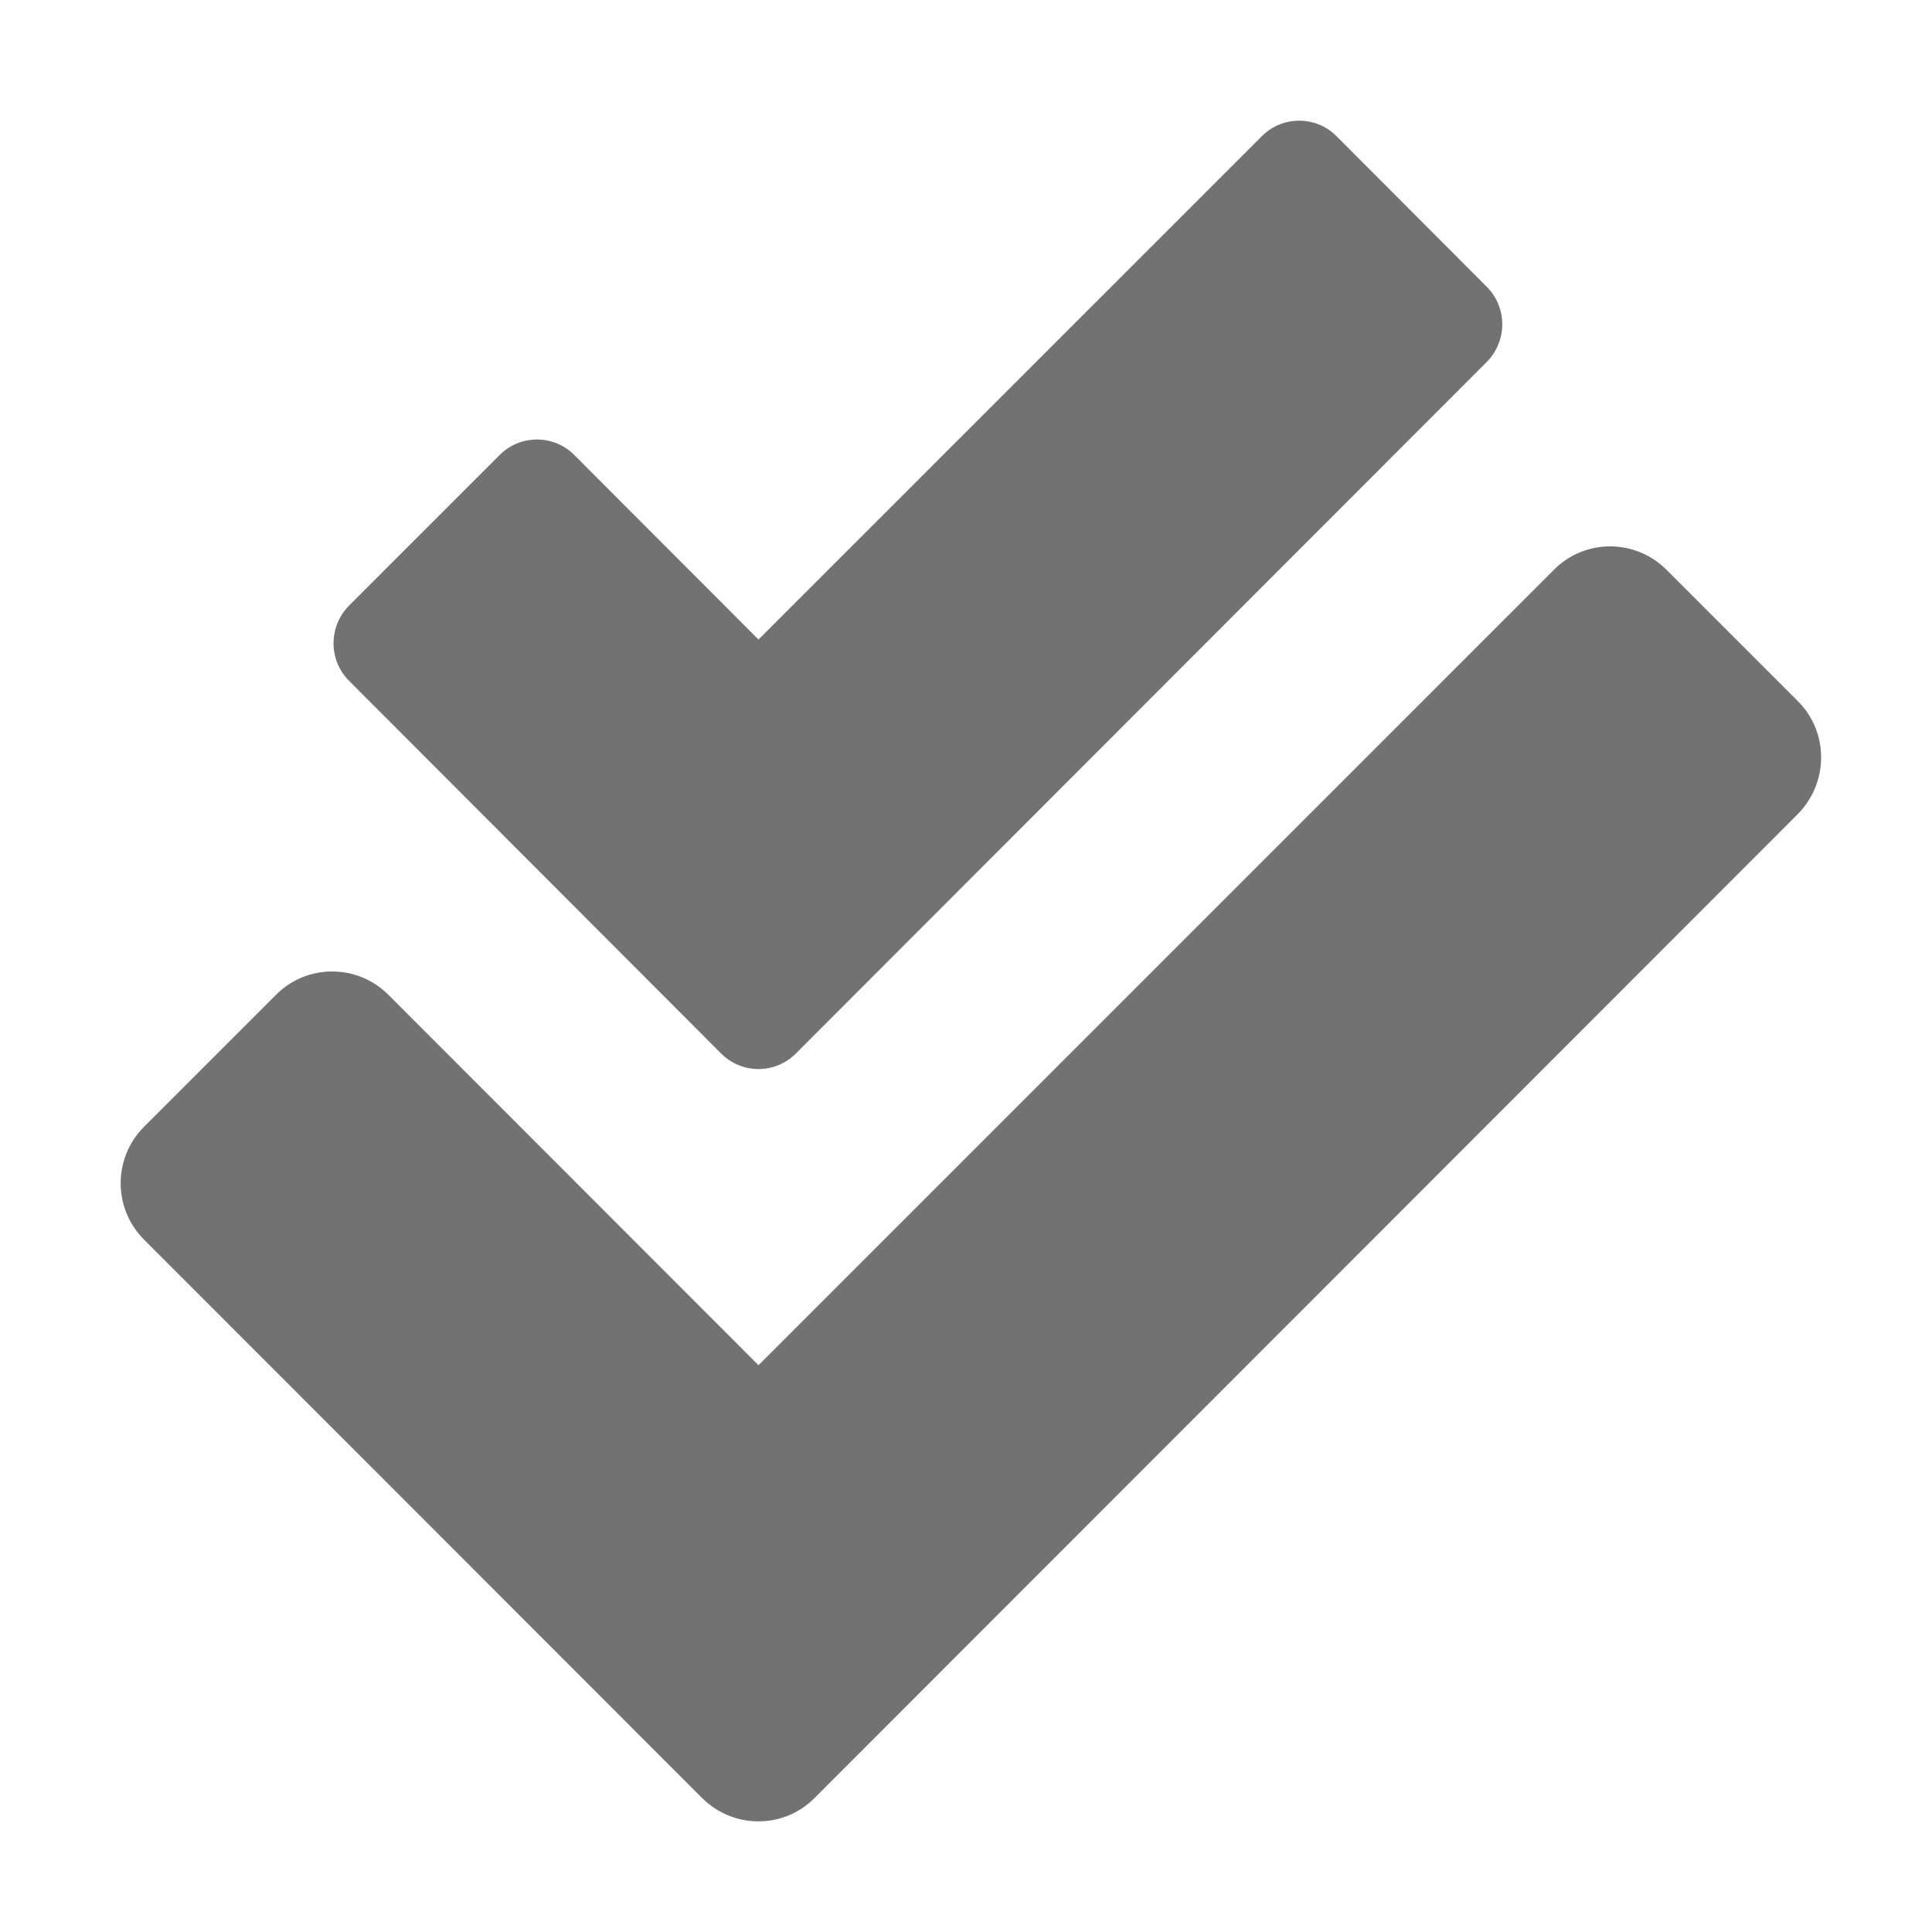 ﻿<?xml version='1.0' encoding='UTF-8'?>
<svg viewBox="-2.001 -2 31.995 32" xmlns="http://www.w3.org/2000/svg">
  <g transform="matrix(0.055, 0, 0, 0.055, 0, 0)">
    <path d="M505, 174.8L465.4, 135.2C456, 125.8 440.8, 125.8 431.5, 135.2L192, 374.7L80.6, 263.2C71.2, 253.8 56, 253.8 46.7, 263.2L7, 302.9C-2.4, 312.3 -2.4, 327.5 7, 336.9L175, 505C184.4, 514.4 199.6, 514.4 208.9, 505L504.9, 208.8C514.3, 199.3 514.3, 184.1 505, 174.8zM180.7, 280.8C186.9, 287.1 197.1, 287.1 203.3, 280.8L411.3, 72.6C417.5, 66.3 417.5, 56.2 411.3, 50L366.1, 4.7C359.9, -1.6 349.7, -1.6 343.5, 4.7L192, 156.2L136.6, 100.7C130.4, 94.4 120.2, 94.4 114, 100.7L68.7, 146C62.5, 152.3 62.5, 162.4 68.7, 168.6L180.7, 280.8z" fill="#727272" fill-opacity="1" class="Black" />
  </g>
</svg>